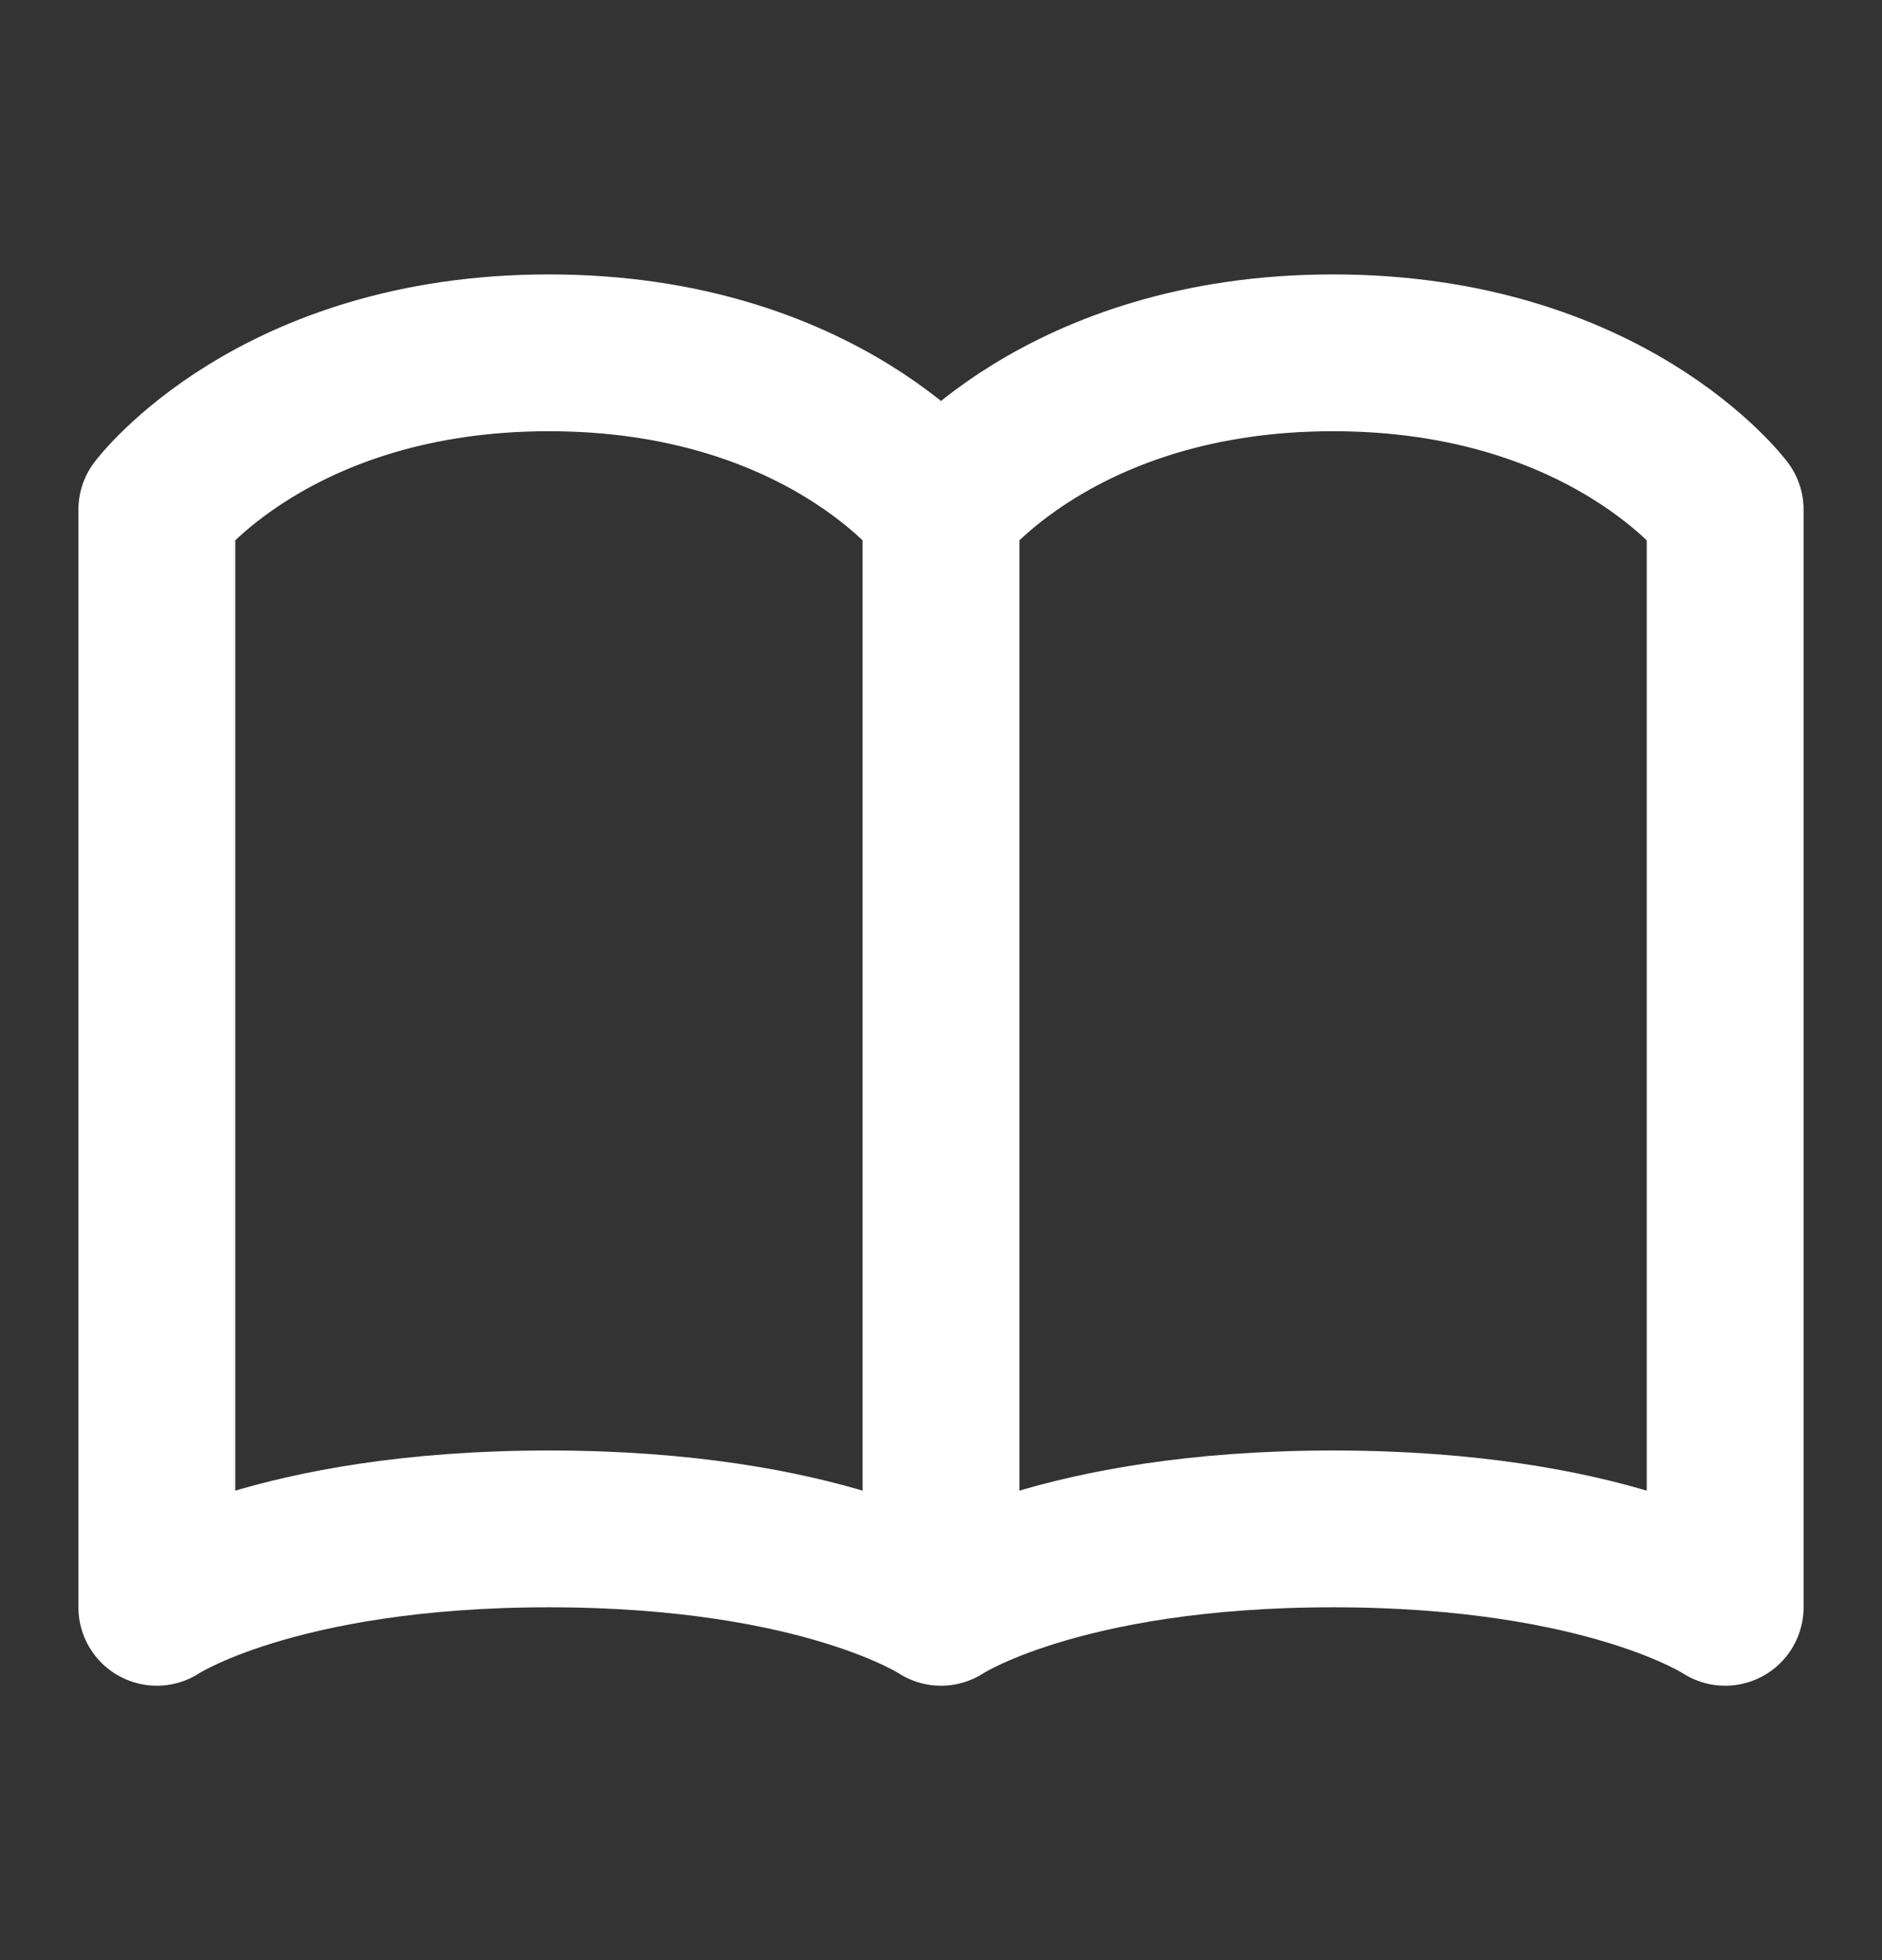 <svg width="24" height="25" viewBox="0 0 24 25" fill="none" xmlns="http://www.w3.org/2000/svg">
<rect x="0" y="0" width="24" height="25" fill="#333333" stroke="none"/>
<path d="M12 6.5C12 6.5 10.5 4.5 7 4.5C3.5 4.5 2 6.5 2 6.5V20.5C2 20.5 3.5 19.5 7 19.5C10.5 19.5 12 20.5 12 20.5M12 6.5V20.5M12 6.5C12 6.5 13.5 4.5 17 4.5C20.5 4.5 22 6.5 22 6.5V20.5C22 20.5 20.5 19.5 17 19.5C13.5 19.5 12 20.5 12 20.5" stroke="white" stroke-width="2" stroke-linecap="round" stroke-linejoin="round"/>
</svg>
